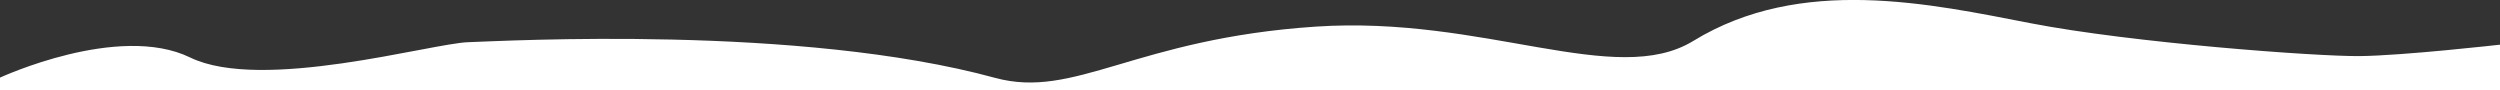 <svg xmlns="http://www.w3.org/2000/svg" viewBox="0 0 1366 49.41"><rect x="0" y="0" width="1366" height="49.41" fill="#333333" stroke="none"/><defs><style>.cls-1{fill:#fff;}</style></defs><g id="Layer_2" data-name="Layer 2"><g id="Layer_25" data-name="Layer 25"><path class="cls-1" d="M0,42.41s64.79-30,103.89-11,131.78-7.7,152-8.36S437,13.41,543.7,42.54c43.58,11.9,76.47-21.42,175.29-28,92-6.13,163.77,33.79,206.22,7.83,58.79-36,129.39-20.3,184.59-9.63s155.94,18.15,179.57,17.91S1366,24.41,1366,24.41v25H0Z"/></g></g></svg>